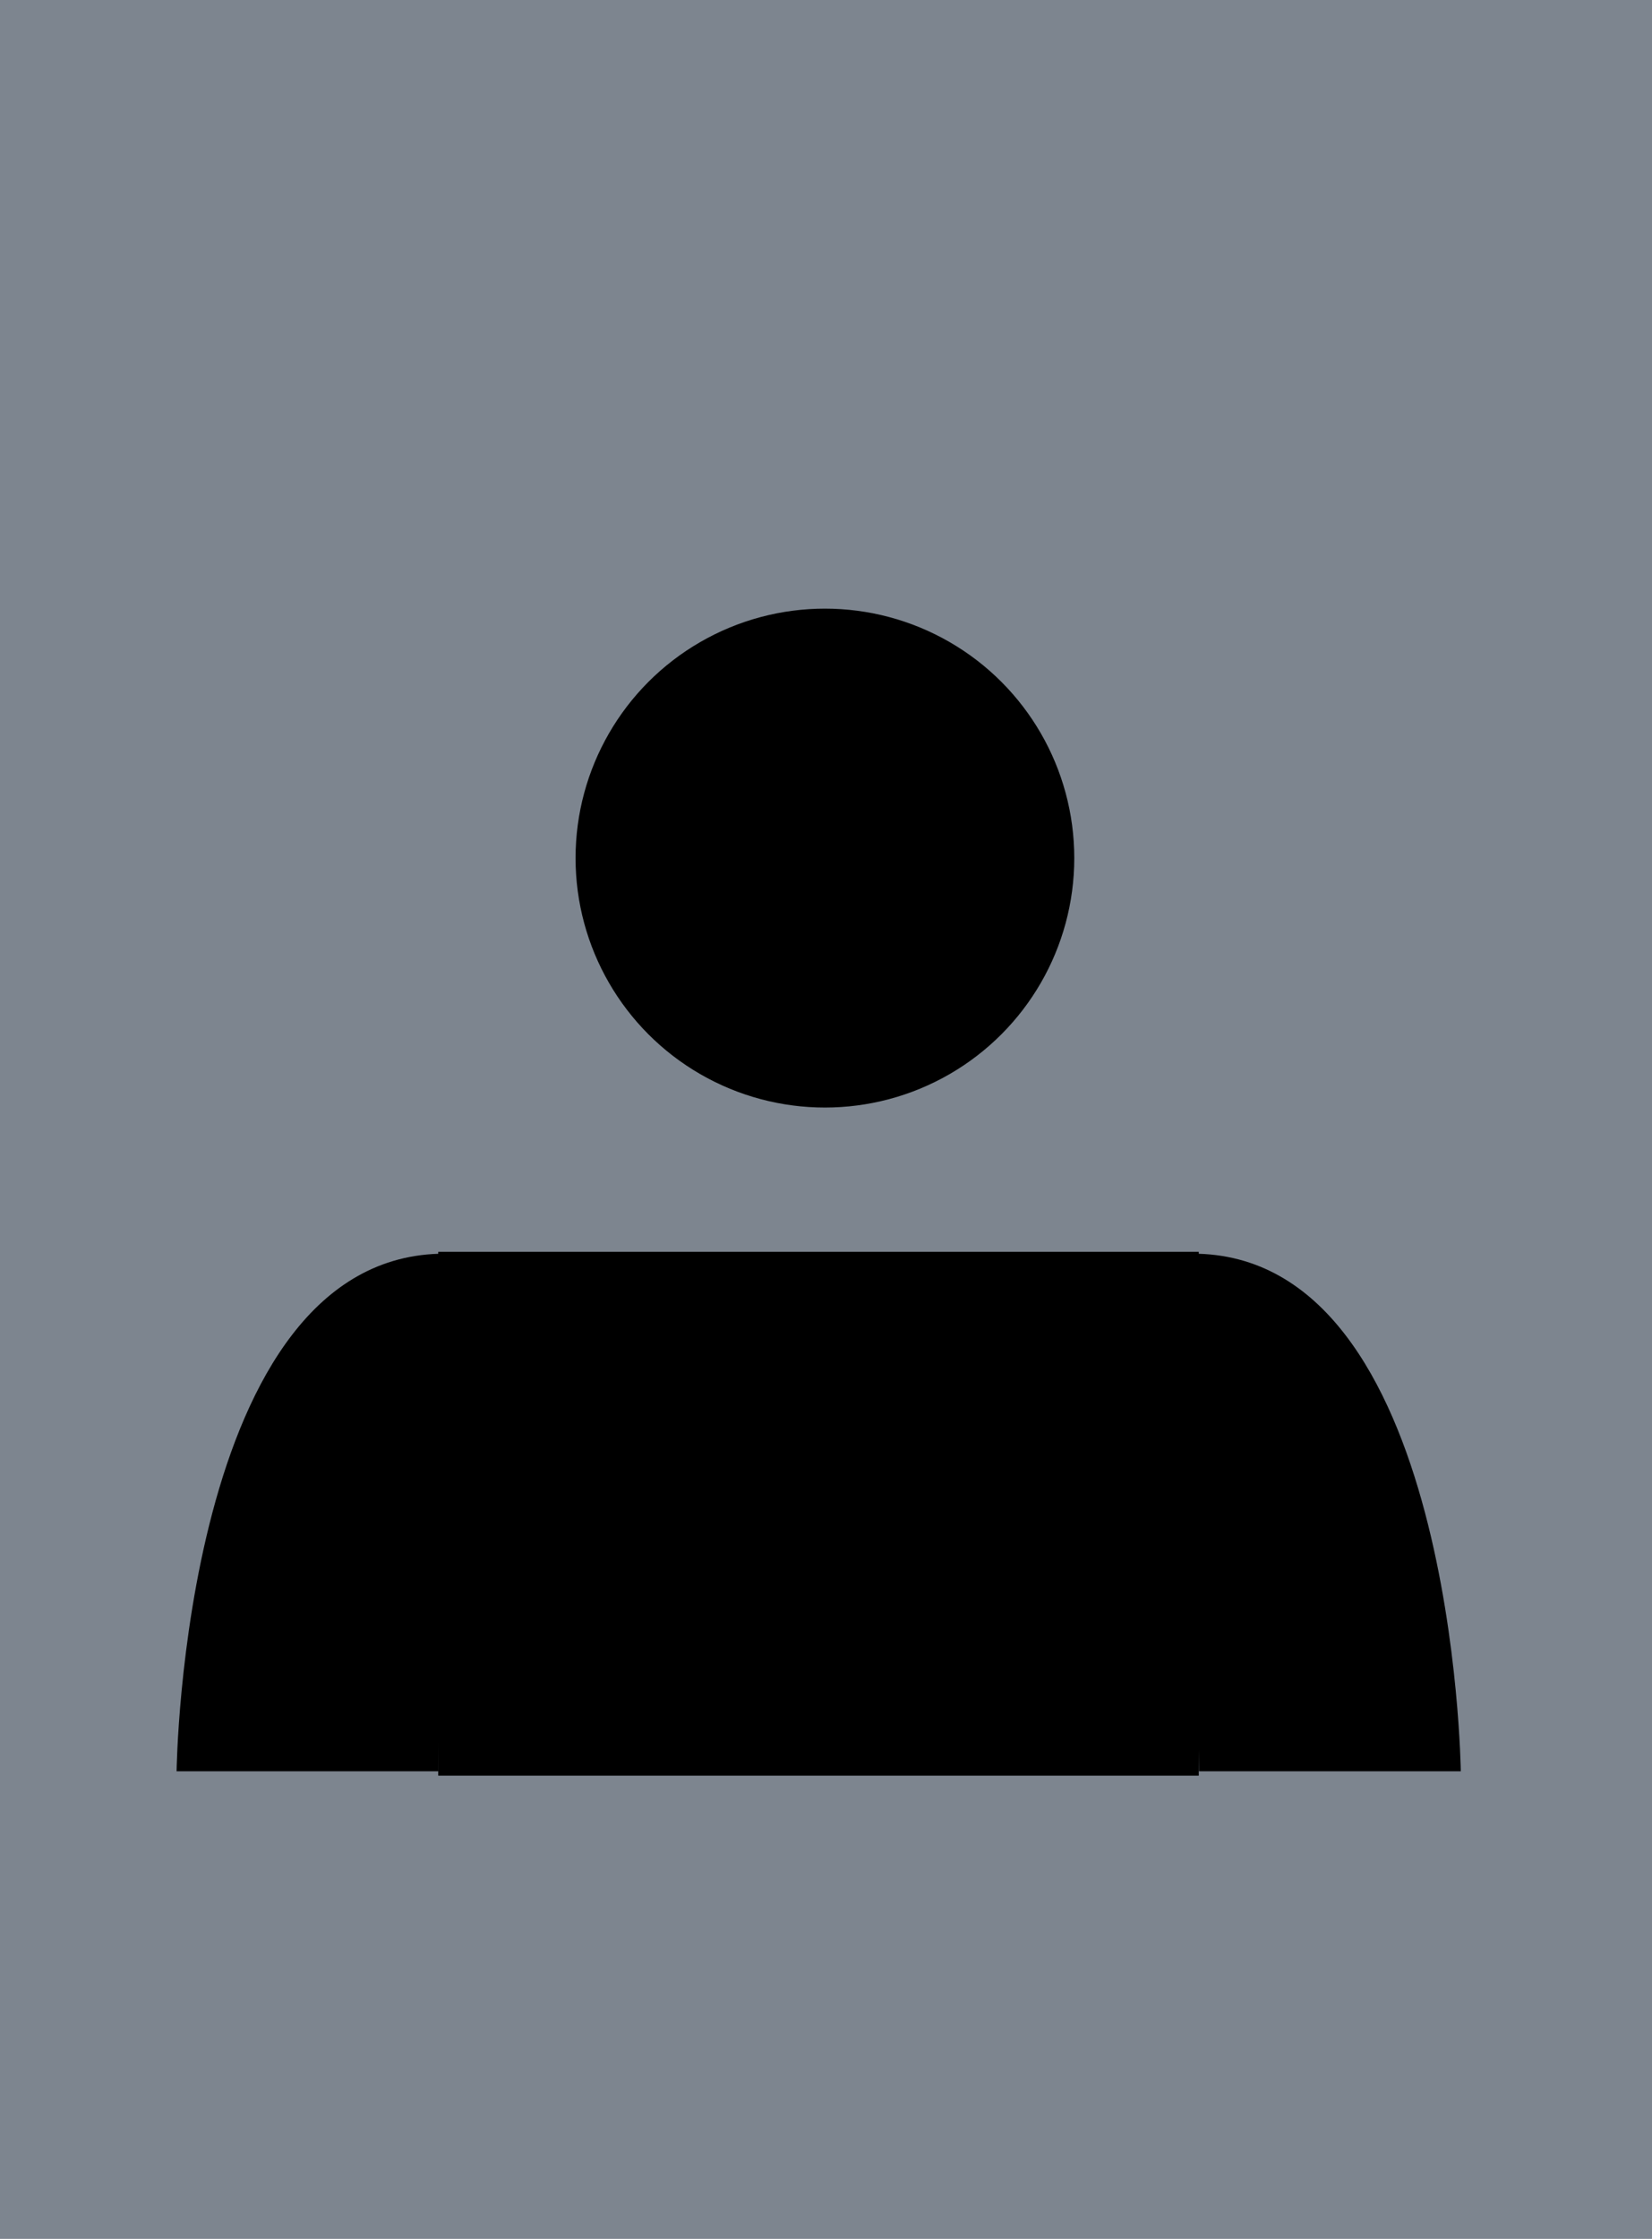 <?xml version="1.0" encoding="UTF-8" standalone="no"?>
<!-- Created with Inkscape (http://www.inkscape.org/) -->

<svg
   width="97.892mm"
   height="132.616mm"
   viewBox="0 0 97.892 132.616"
   version="1.1"
   id="svg2463"
   inkscape:version="1.2.2 (732a01da63, 2022-12-09)"
   sodipodi:docname="mock-portrait.svg"
   xmlns:inkscape="http://www.inkscape.org/namespaces/inkscape"
   xmlns:sodipodi="http://sodipodi.sourceforge.net/DTD/sodipodi-0.dtd"
   xmlns="http://www.w3.org/2000/svg"
   xmlns:svg="http://www.w3.org/2000/svg">
  <sodipodi:namedview
     id="namedview2465"
     pagecolor="#ffffff"
     bordercolor="#000000"
     borderopacity="0.25"
     inkscape:showpageshadow="2"
     inkscape:pageopacity="0.0"
     inkscape:pagecheckerboard="0"
     inkscape:deskcolor="#d1d1d1"
     inkscape:document-units="mm"
     showgrid="false"
     inkscape:zoom="0.71624579"
     inkscape:cx="39.092725"
     inkscape:cy="369.28664"
     inkscape:window-width="1920"
     inkscape:window-height="991"
     inkscape:window-x="-9"
     inkscape:window-y="-9"
     inkscape:window-maximized="1"
     inkscape:current-layer="layer1" />
  <defs
     id="defs2460">
    <inkscape:path-effect
       effect="mirror_symmetry"
       start_point="100.108,124.489"
       end_point="100.108,155.149"
       center_point="100.108,139.819"
       id="path-effect2590"
       is_visible="true"
       lpeversion="1.2"
       lpesatellites=""
       mode="free"
       discard_orig_path="false"
       fuse_paths="false"
       oposite_fuse="false"
       split_items="false"
       split_open="false"
       link_styles="false" />
  </defs>
  <g
     inkscape:label="Layer 1"
     inkscape:groupmode="layer"
     id="layer1"
     transform="translate(-51.596,-51.497)">
    <rect
       style="fill:#7d858f;fill-opacity:1;stroke-width:2;stroke-linecap:round;stroke-linejoin:round"
       id="rect2955"
       width="97.892"
       height="132.616"
       x="51.596"
       y="51.497" />
    <circle
       style="fill:#000000;stroke-width:2;stroke-linecap:round;stroke-linejoin:round"
       id="path2584"
       cx="100.478"
       cy="102.325"
       r="14.776" />
    <rect
       style="fill:#000000;stroke-width:2;stroke-linecap:round;stroke-linejoin:round"
       id="rect2586"
       width="45.067"
       height="31.03"
       x="77.564"
       y="125.647" />
    <path
       style="fill:#000000;stroke-width:2;stroke-linecap:round;stroke-linejoin:round"
       d="M 77.575,155.888 H 62.06 c 0,0 0.369,-30.66 15.884,-30.66 z m 45.067,0 h 15.515 c 0,0 -0.369,-30.66 -15.884,-30.66 z"
       id="path2588"
       inkscape:path-effect="#path-effect2590"
       inkscape:original-d="M 77.574626,155.88806 H 62.0597 c 0,0 0.369404,-30.66045 15.884329,-30.66045 z"
       class="UnoptimicedTransforms"
       transform="translate(0,0.529)"
       sodipodi:nodetypes="cccc" />
  </g>
</svg>
